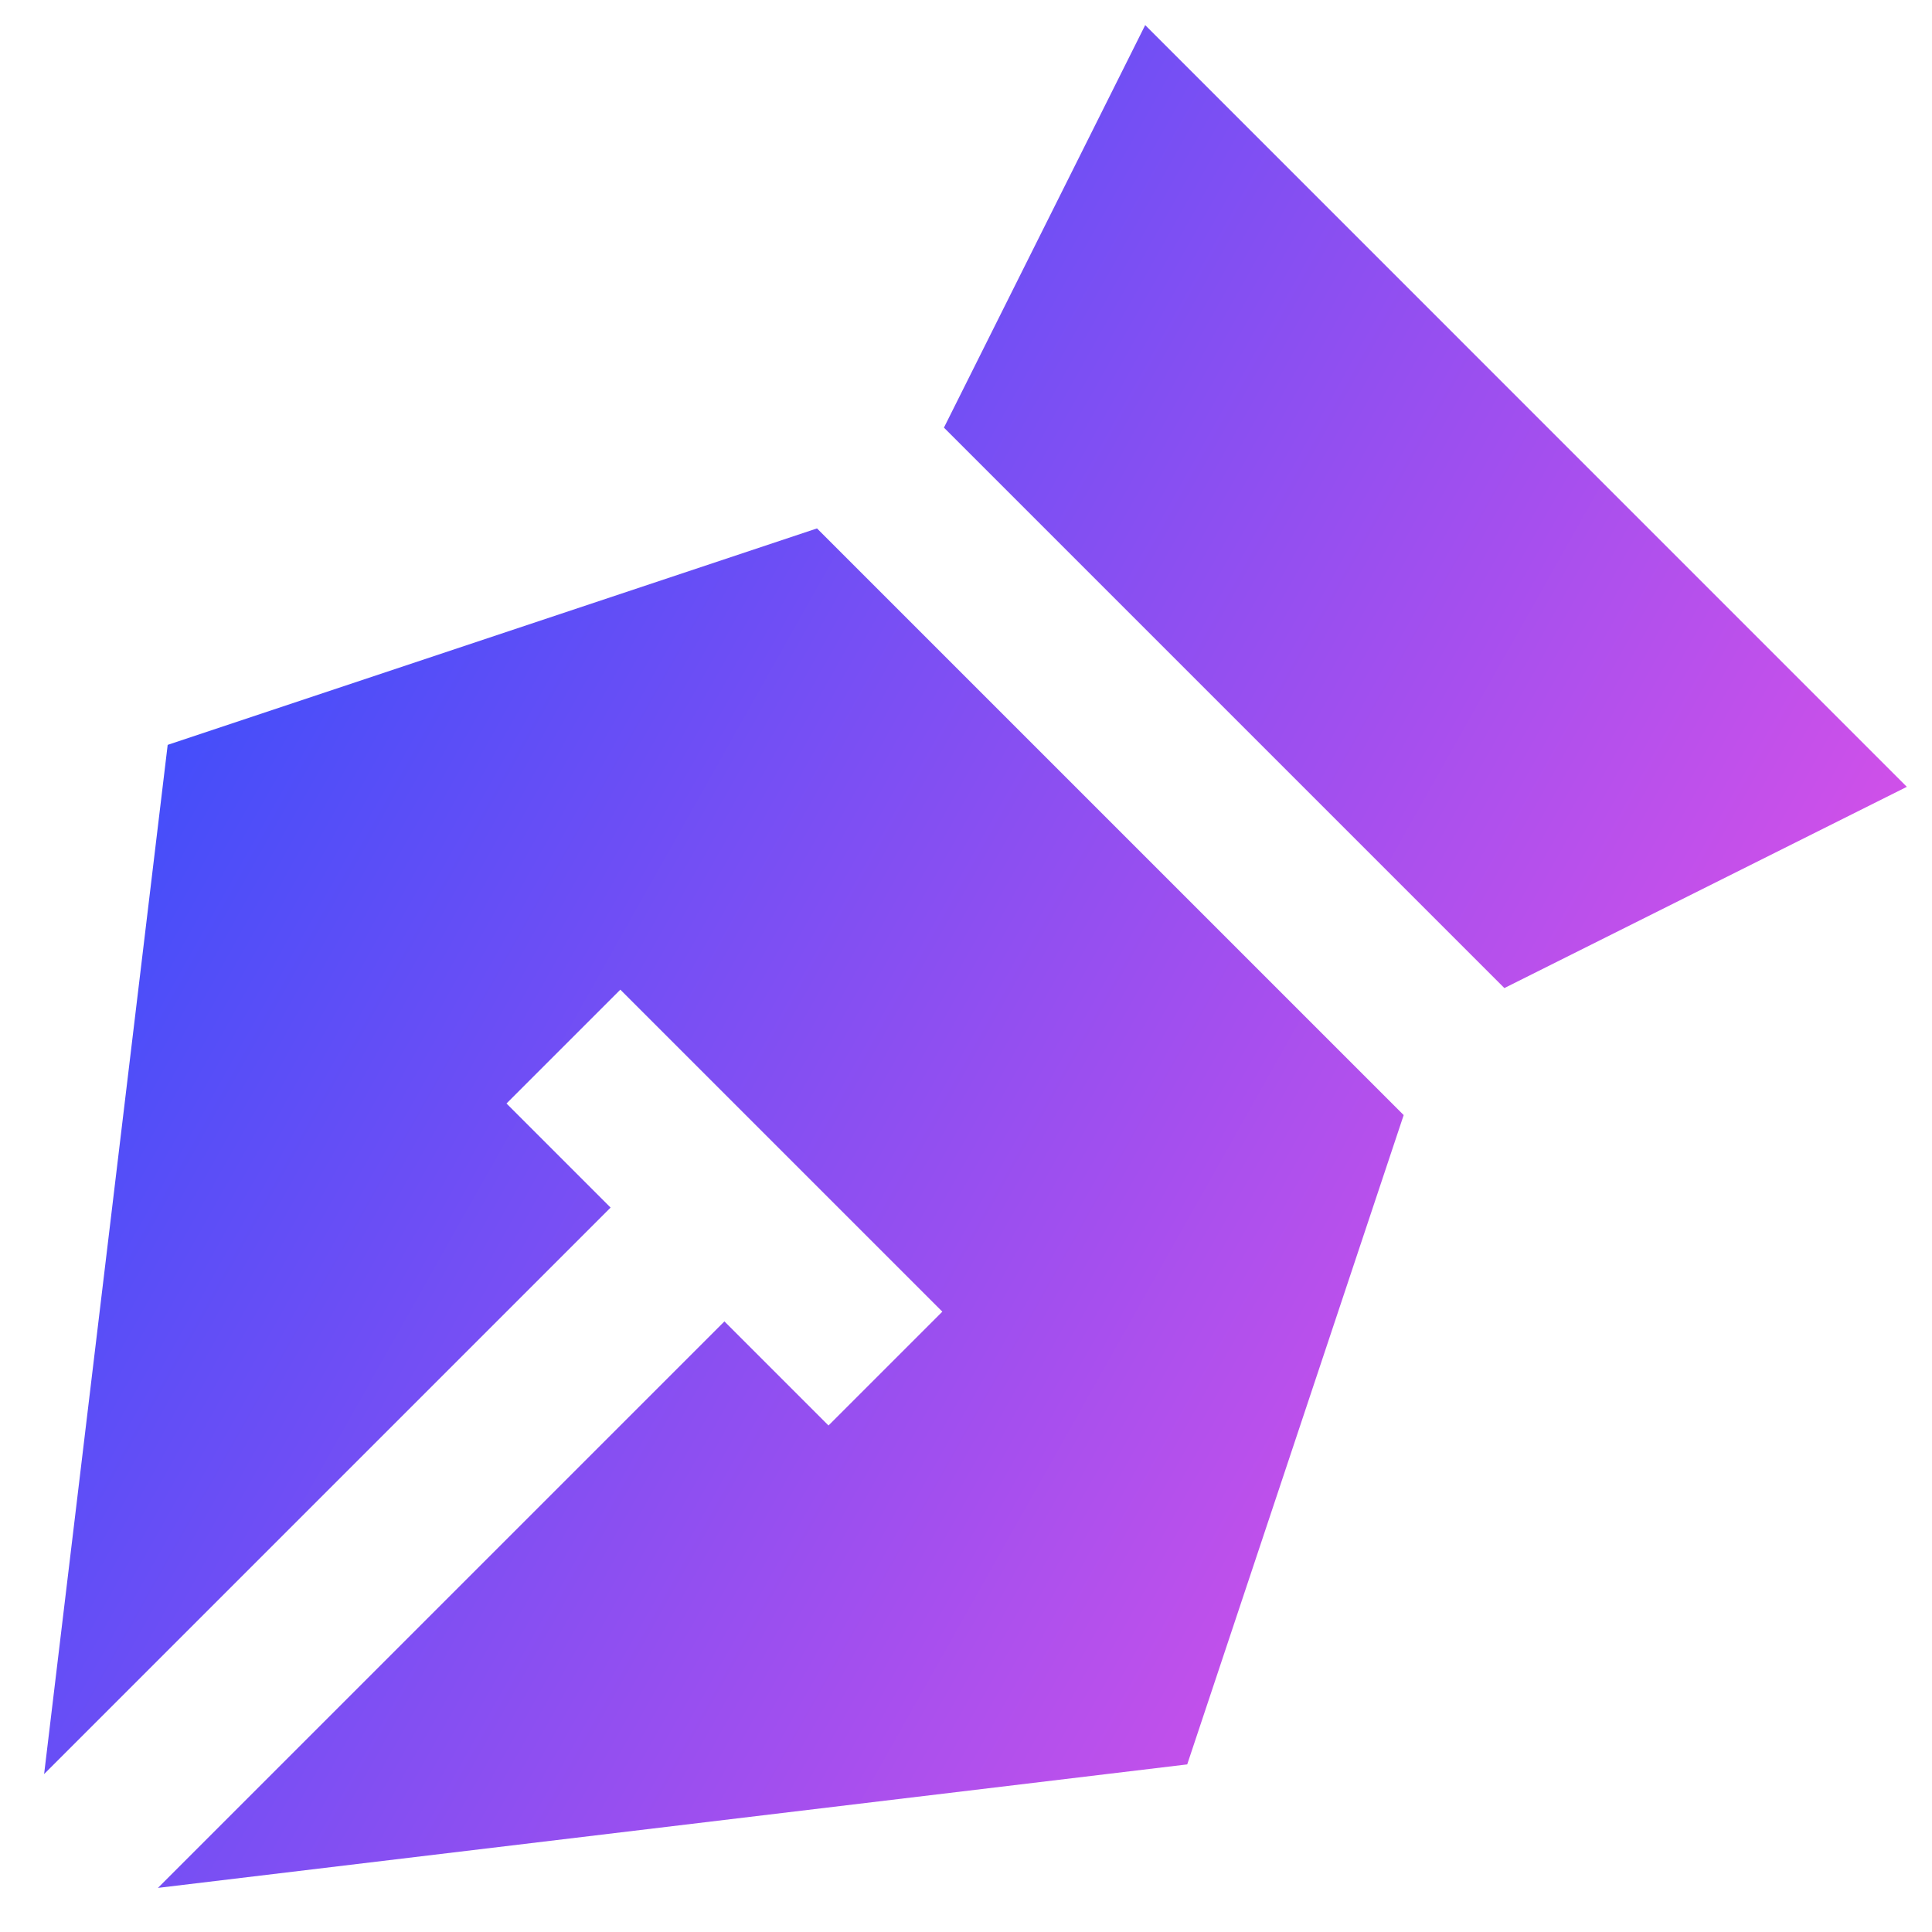 <svg xmlns="http://www.w3.org/2000/svg" fill="none" viewBox="0 0 24 24" id="Pen-Tool--Streamline-Sharp-Gradient-Free">
  <desc>
    Pen Tool Streamline Icon: https://streamlinehq.com
  </desc>
  <g id="Gradient/Interface Essential/pen-tool">
    <path id="Subtract" fill="url(#paint0_linear_644_11748)" fill-rule="evenodd" d="M23.688 9.775 14.226.312l-2.5 5 6.962 6.962 5-2.5ZM17.437 13.852l-7.288-7.288-8.066 2.689L.548 22.038l7.037-7.037-1.293-1.293 1.414-1.414 4 4-1.414 1.414-1.293-1.293-7.037 7.037 12.786-1.534 2.689-8.066Z" clip-rule="evenodd"></path>
  </g>
  <defs>
    <linearGradient id="paint0_linear_644_11748" x1="23.61" x2="-3.793" y1="23.457" y2="8.042" gradientUnits="userSpaceOnUse">
      <stop stop-color="#ff51e3"></stop>
      <stop offset="1" stop-color="#1b4dff"></stop>
    </linearGradient>
  </defs>
</svg>